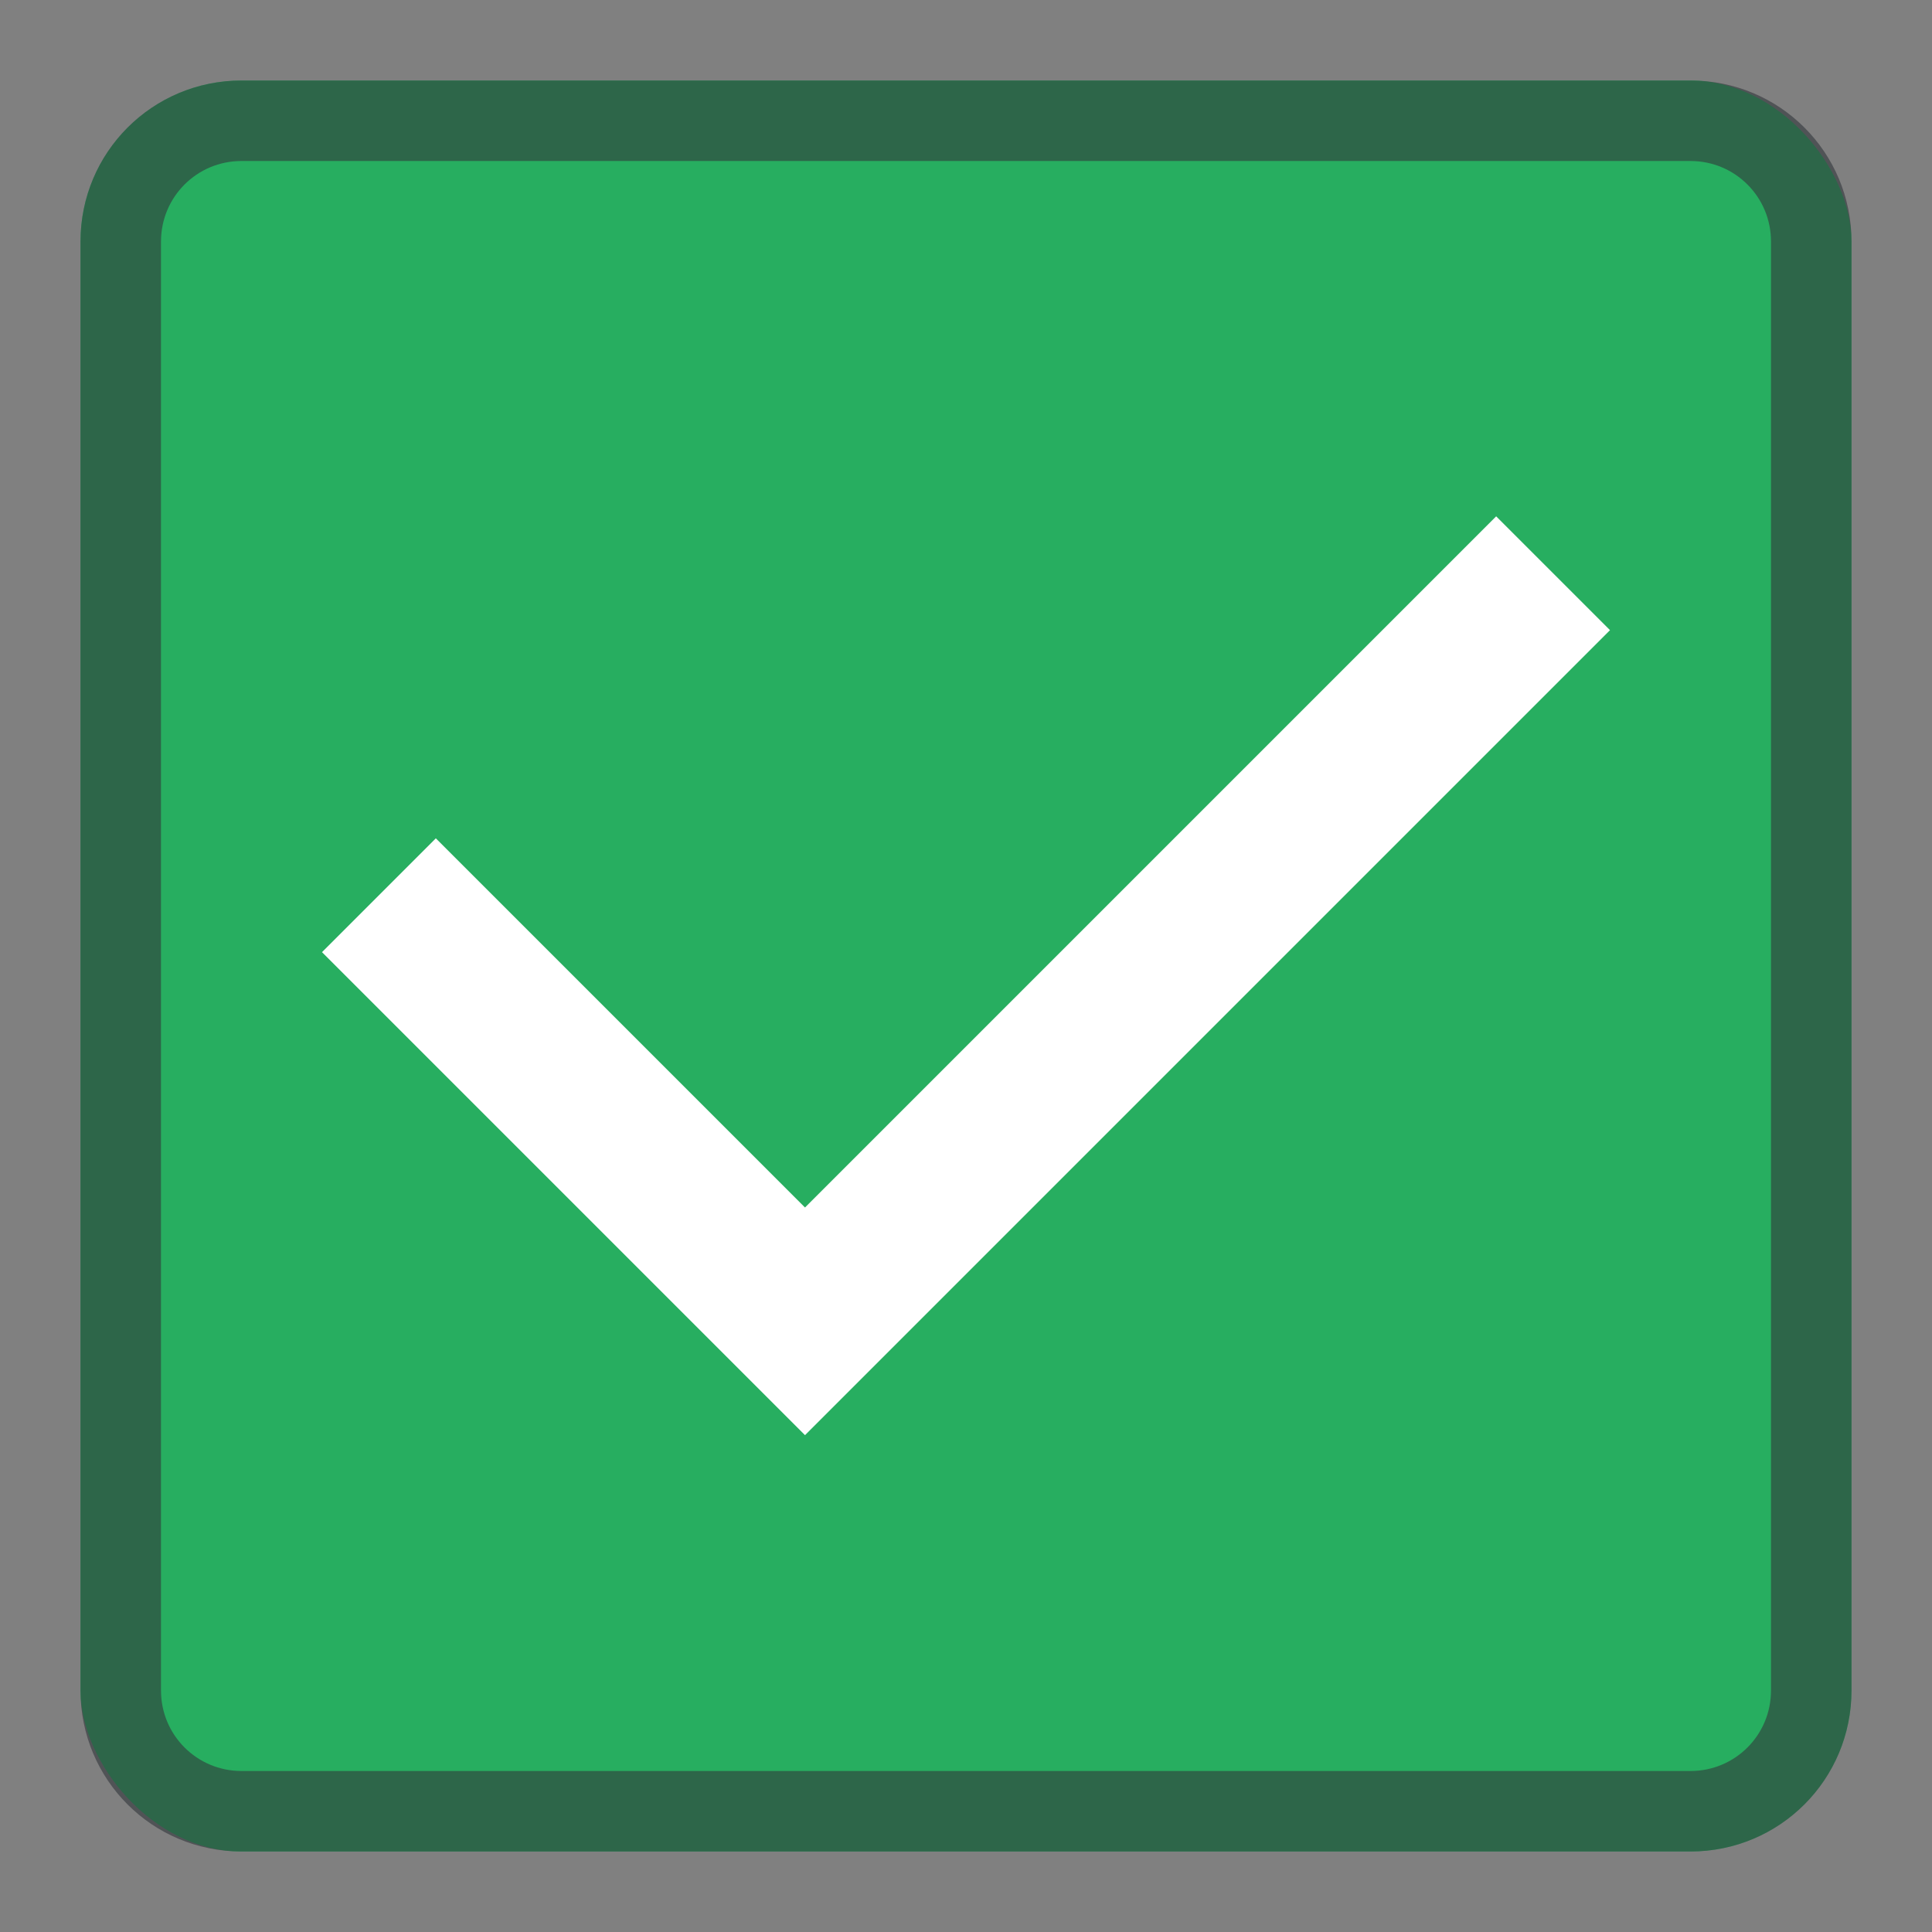 <svg xmlns="http://www.w3.org/2000/svg" height="24" width="24" viewBox="0 0 24 24">

<rect x="0" y="0" width="24" height="24" fill="#808080" stroke="none"/>

<g transform="translate(1,1)">
<rect style="fill:#27ae60;fill-opacity:1;stroke:none"  height="22" rx="2" width="22"/>
<path d="M17.586 5.414L9 14 4.414 9.414 3 10.828l6 6 10-10z" fill="#fff"/>
<path style="fill:#31363b;fill-opacity:0.6;stroke:none"  d="M2 0C.892 0 0 .892 0 2v18c0 1.108.892 2 2 2h18c1.108 0 2-.892 2-2V2c0-1.108-.892-2-2-2zm0 1h18c.554 0 1 .446 1 1v18c0 .554-.446 1-1 1H2c-.554 0-1-.446-1-1V2c0-.554.446-1 1-1z"/>
</g>
</svg>
